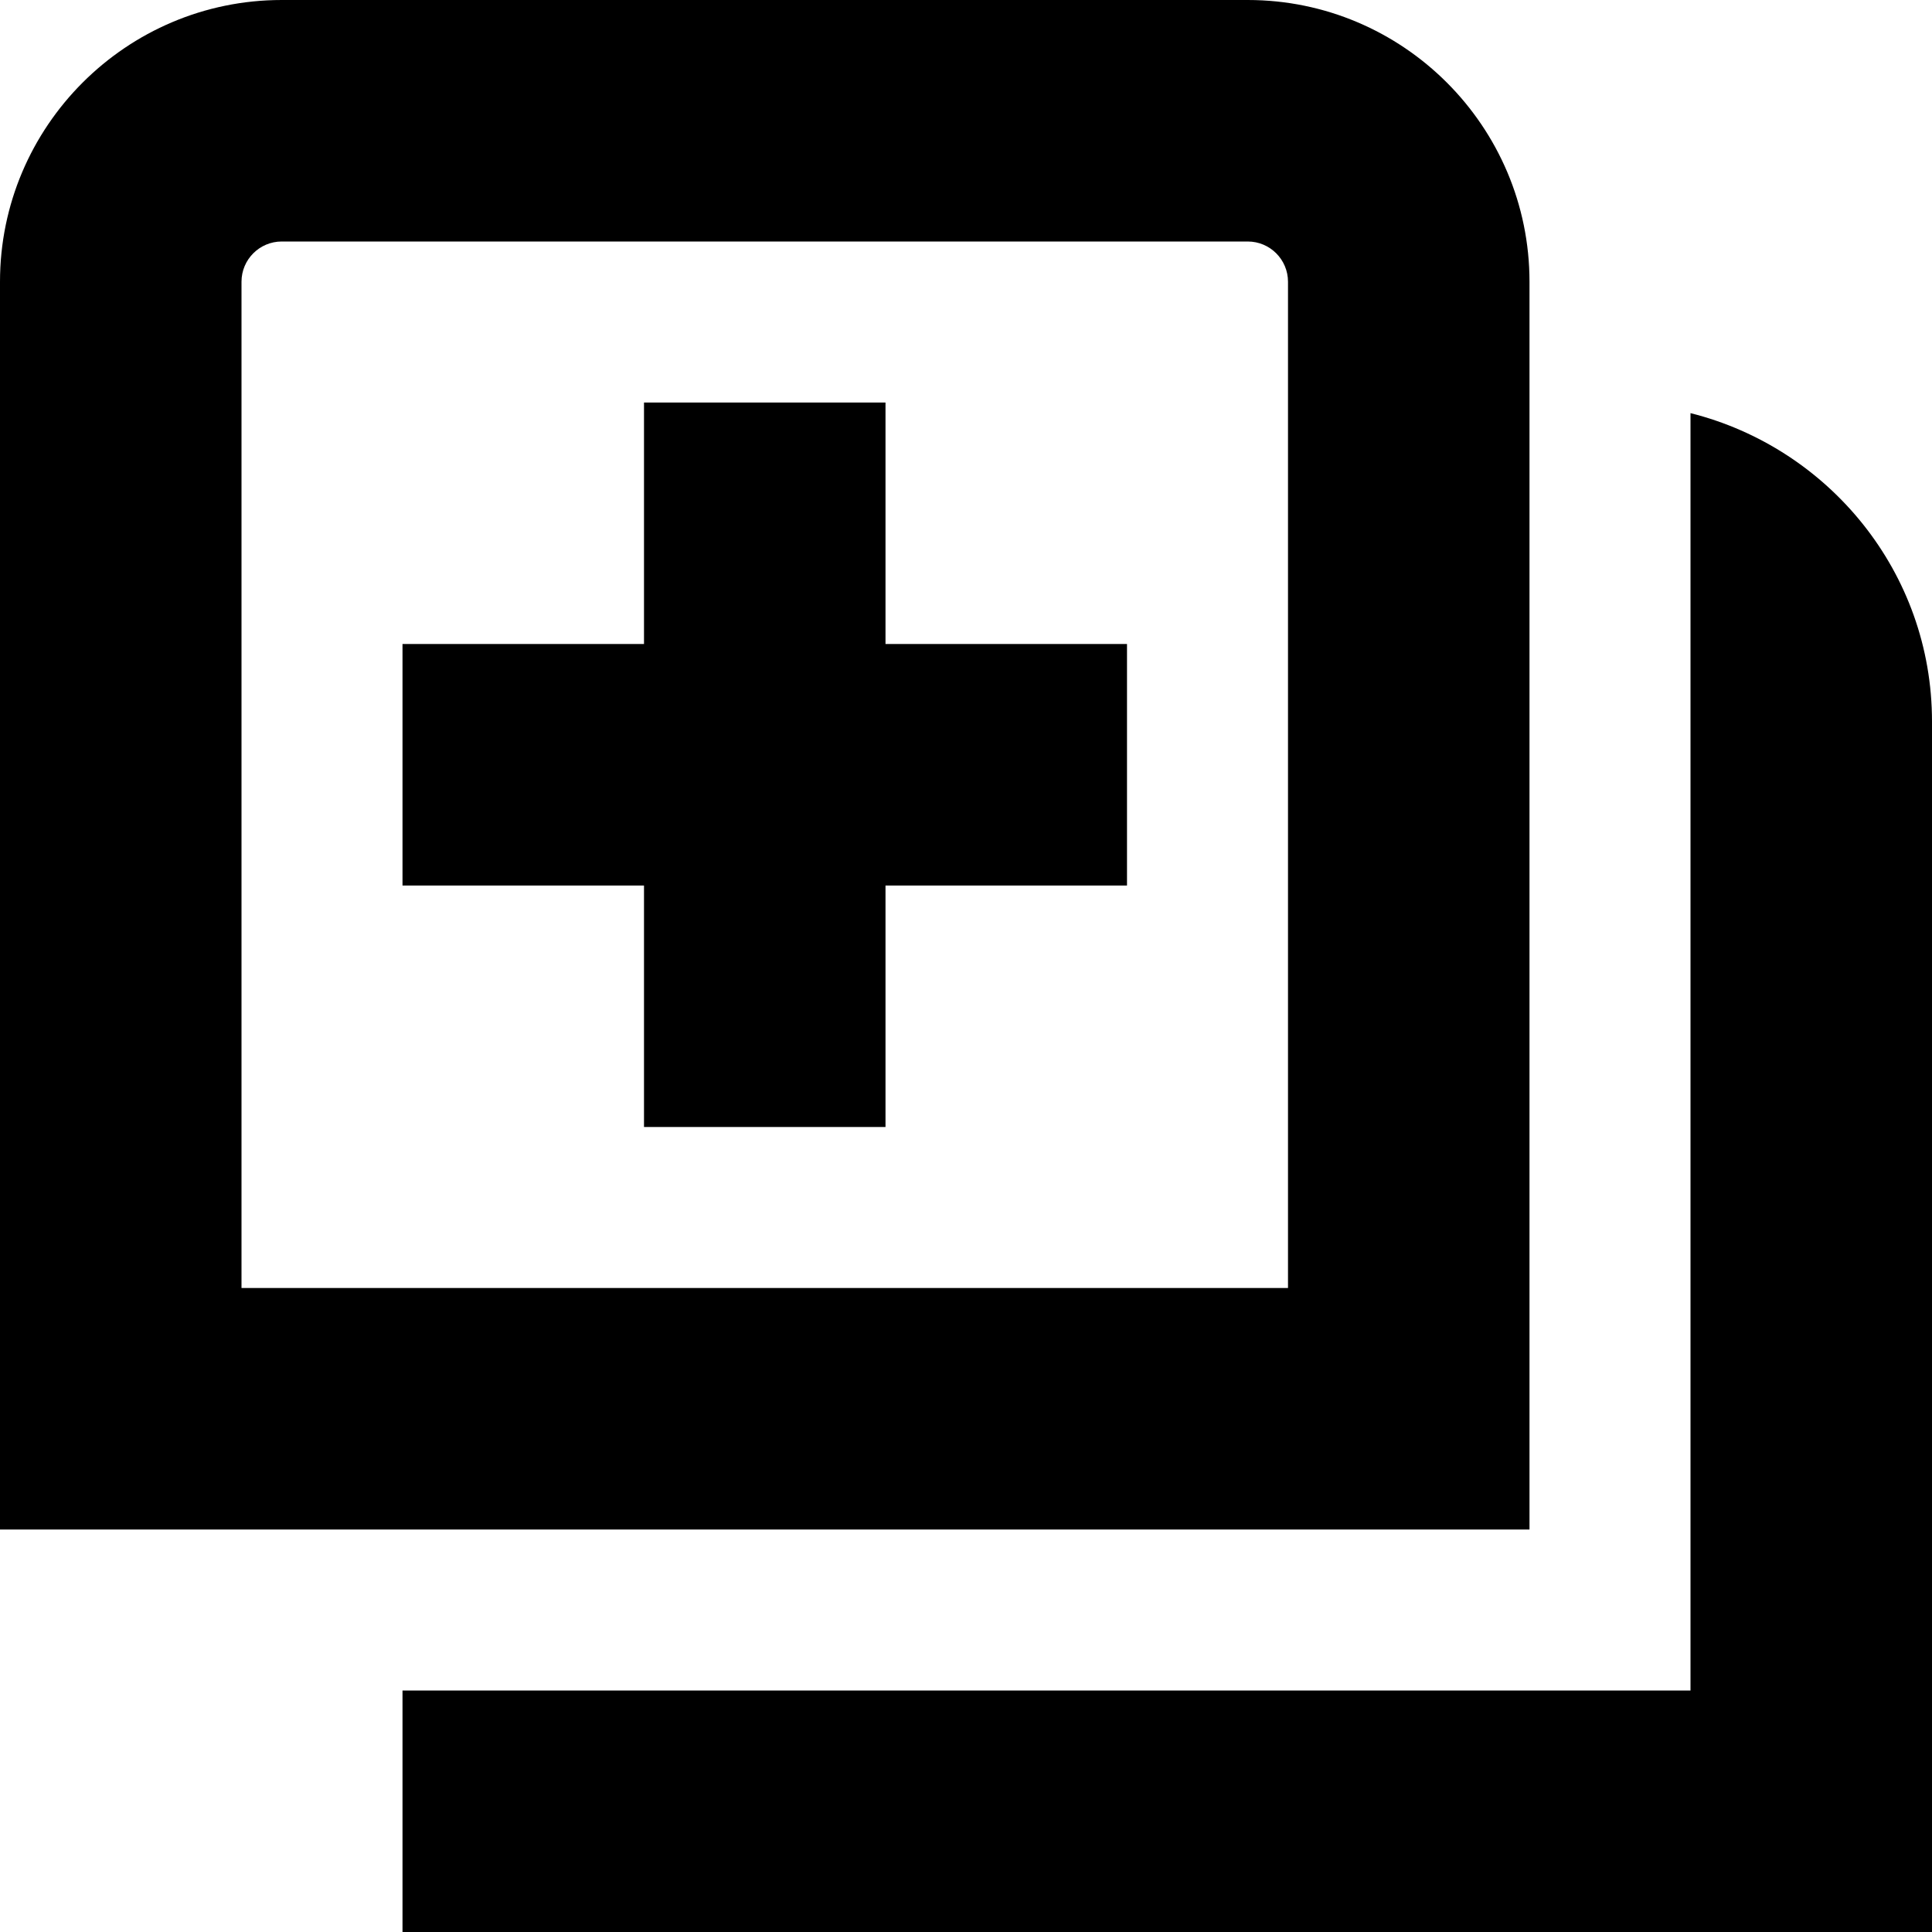 <?xml version="1.0" encoding="UTF-8"?>
<svg xmlns="http://www.w3.org/2000/svg" id="Layer_1" data-name="Layer 1" viewBox="0 0 24 24">
  <path d="m24,8.961v15.039H5v-3h16V5.132c1.719.432,3,1.979,3,3.83Zm-5,10.039H0V3.5C0,1.57,1.57,0,3.5,0h12c1.93,0,3.5,1.57,3.5,3.5v15.5Zm-3-15.5c0-.276-.224-.5-.5-.5H3.5c-.276,0-.5.224-.5.5v12.5h13V3.5Zm-5,1.5h-3v3h-3v3h3v3h3v-3h3v-3h-3v-3Z"/>
</svg>

